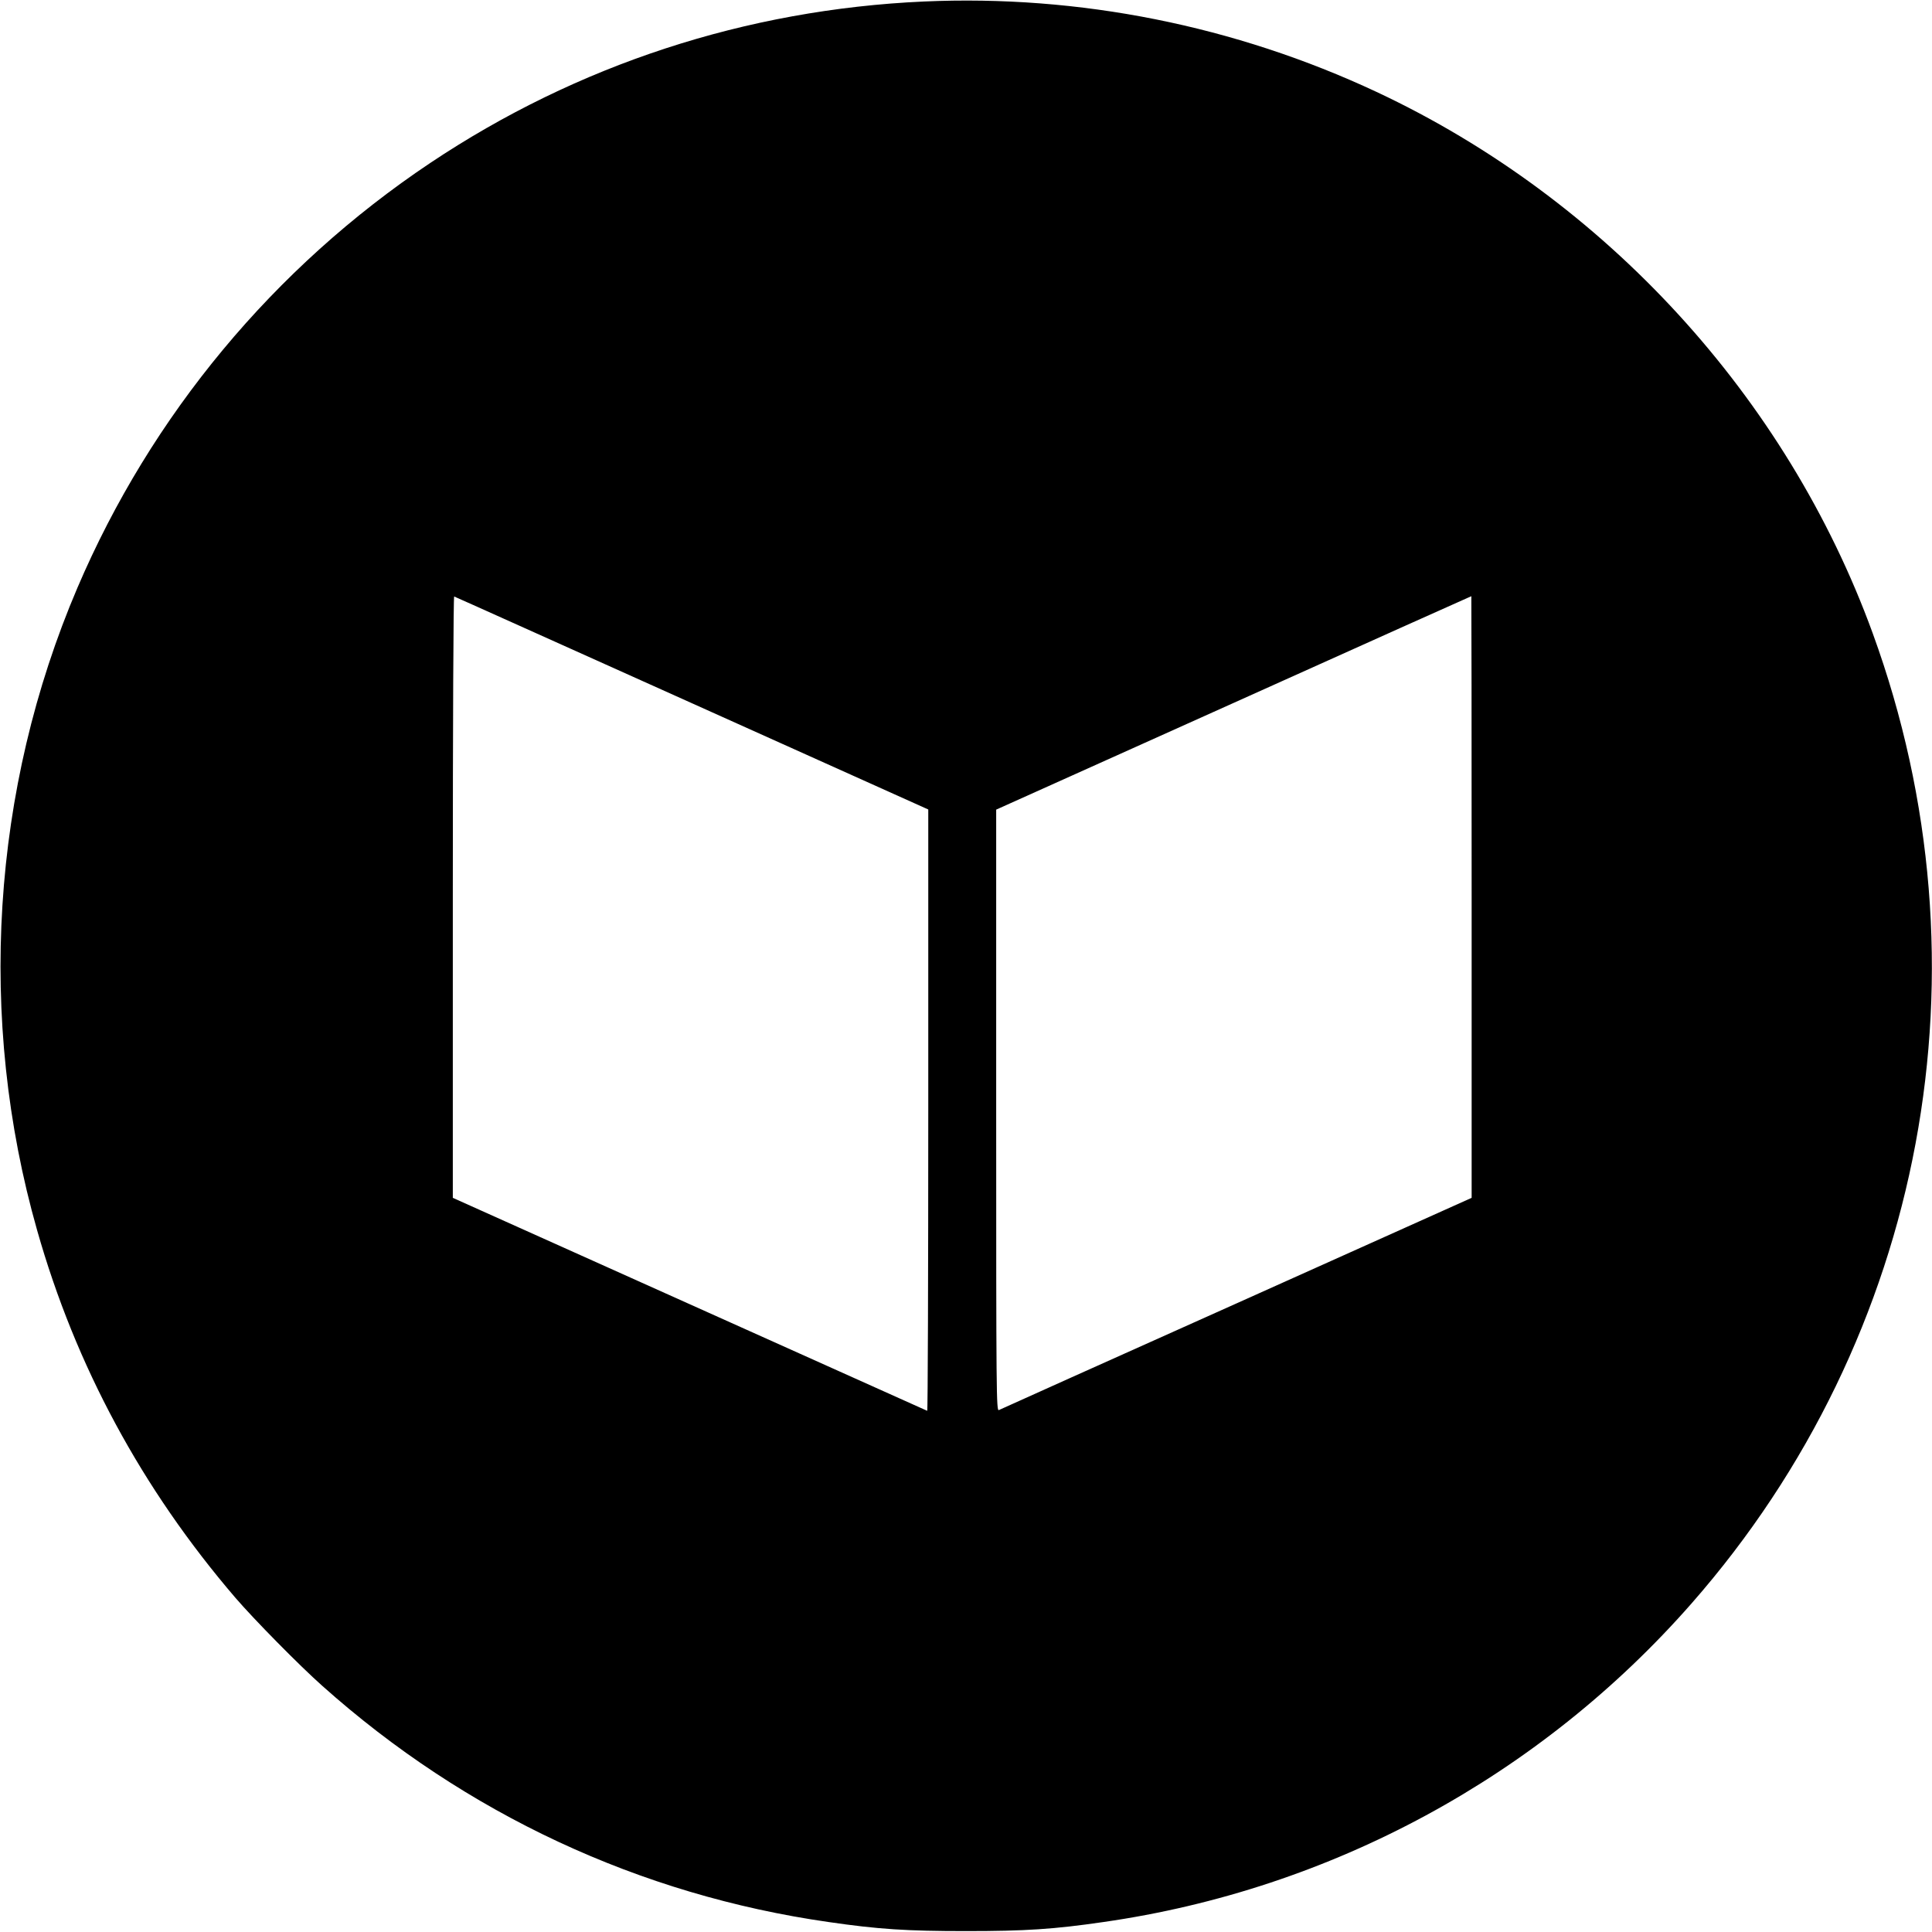 <?xml version="1.0" standalone="no"?>
<!DOCTYPE svg PUBLIC "-//W3C//DTD SVG 20010904//EN"
 "http://www.w3.org/TR/2001/REC-SVG-20010904/DTD/svg10.dtd">
<svg version="1.0" xmlns="http://www.w3.org/2000/svg"
 width="1280pt" height="1280pt" viewBox="0 0 1280 1280"
 preserveAspectRatio="xMidYMid meet">
<g transform="translate(0,1280) scale(0.1,-0.1)"
fill="#000000" stroke="none">
<path d="M6120 12790 c-1176 -53 -2296 -419 -3270 -1070 -1035 -692 -1848
-1670 -2337 -2814 -570 -1334 -666 -2856 -267 -4257 255 -899 694 -1712 1313
-2434 124 -144 424 -449 576 -584 950 -848 2103 -1386 3355 -1565 330 -48 517
-60 910 -60 393 0 580 12 910 60 1509 216 2892 965 3898 2112 1549 1766 2006
4213 1199 6427 -570 1565 -1772 2876 -3287 3586 -938 439 -1970 645 -3000 599z
m-1536 -4649 l1566 -704 0 -1994 c0 -1097 -3 -1992 -7 -1990 -5 2 -713 320
-1575 707 l-1568 704 0 1994 c0 1151 4 1992 9 1990 5 -1 713 -320 1575 -707z
m5166 -1284 l0 -1993 -1557 -699 c-857 -384 -1566 -702 -1575 -707 -17 -8 -18
90 -18 1985 l0 1993 1573 707 c864 389 1573 707 1575 707 1 0 2 -897 2 -1993z"/>
</g>
</svg>
